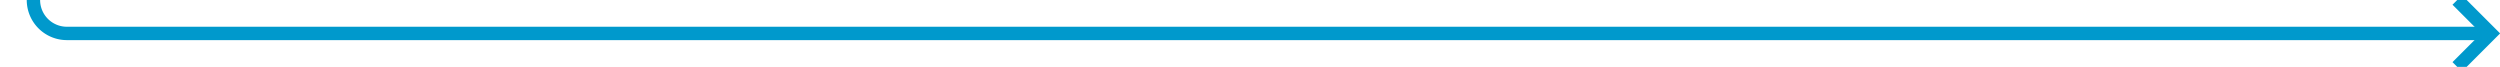 ﻿<?xml version="1.0" encoding="utf-8"?>
<svg version="1.1" xmlns:xlink="http://www.w3.org/1999/xlink" width="374px" height="10px" preserveAspectRatio="xMinYMid meet" viewBox="213 1668  374 8" xmlns="http://www.w3.org/2000/svg">
  <path d="M 218 1660  L 218 1667  A 5 5 0 0 0 223 1672 L 585 1672  " stroke-width="2" stroke="#0099cc" fill="none" />
  <path d="M 579.893 1667.707  L 584.186 1672  L 579.893 1676.293  L 581.307 1677.707  L 586.307 1672.707  L 587.014 1672  L 586.307 1671.293  L 581.307 1666.293  L 579.893 1667.707  Z " fill-rule="nonzero" fill="#0099cc" stroke="none" />
</svg>